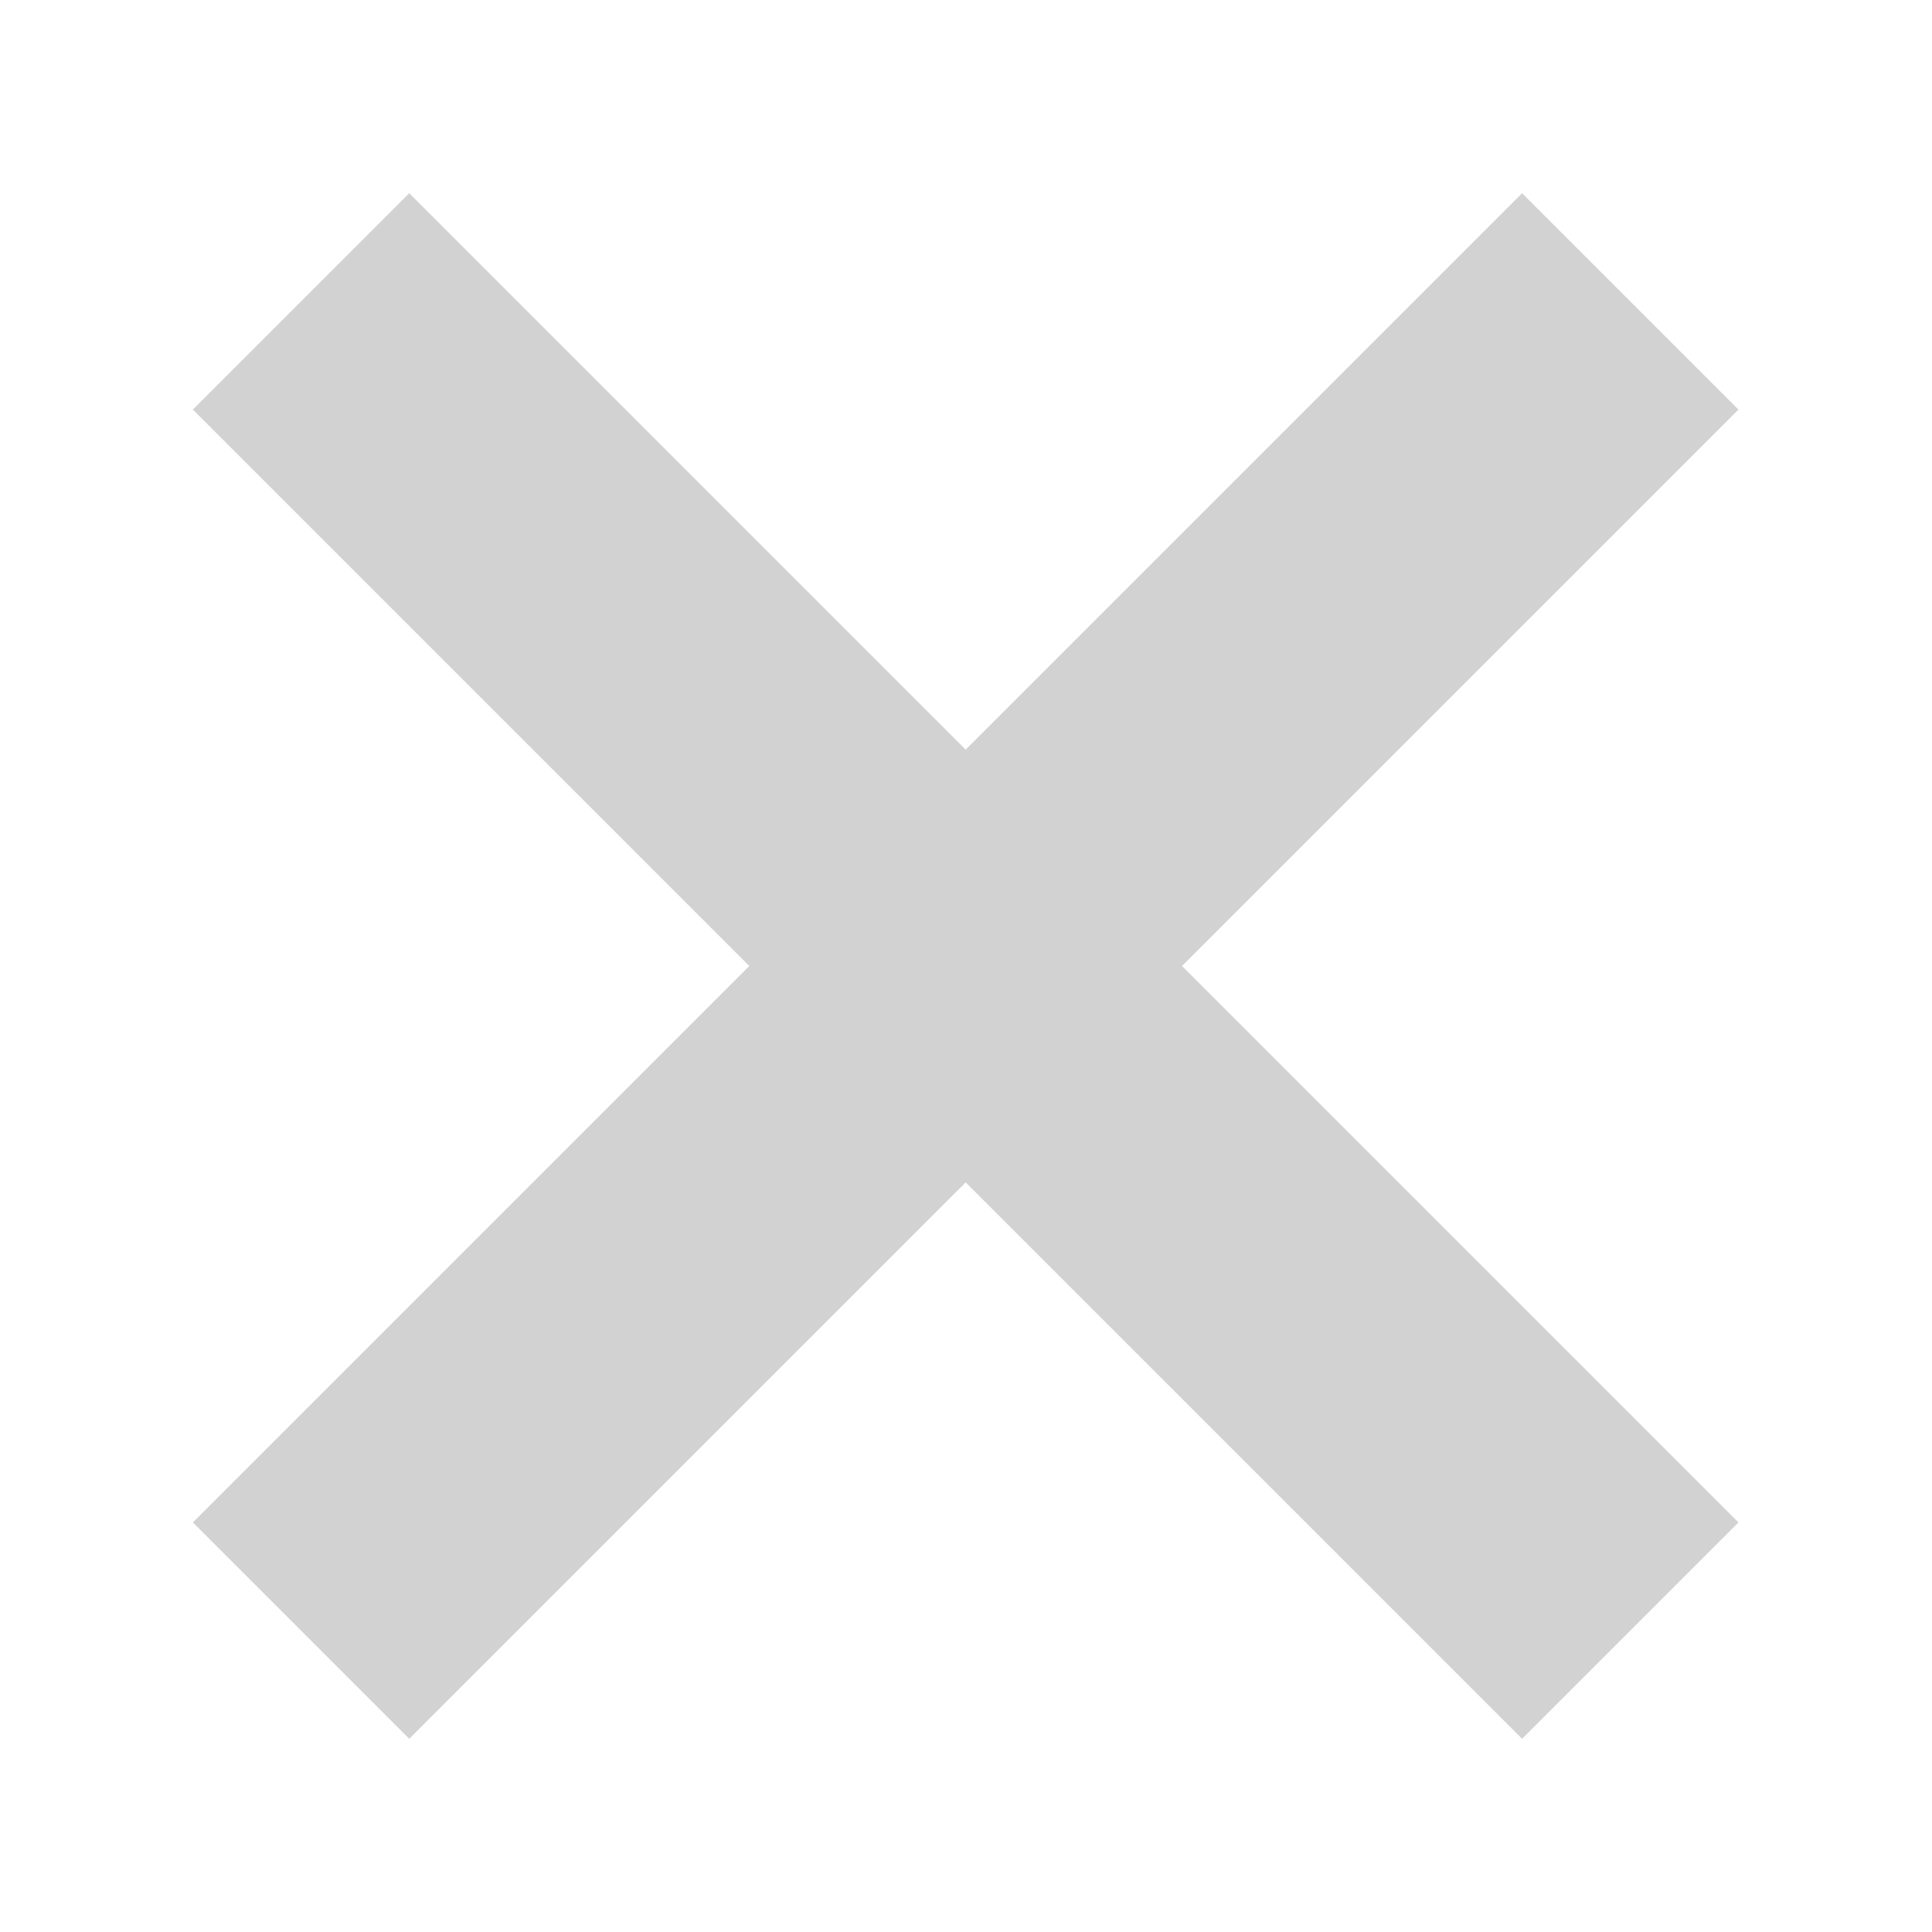<svg width="18" height="18" viewBox="0 0 18 18" fill="none" xmlns="http://www.w3.org/2000/svg">
<path d="M16.197 3.816L14.181 1.8L8.997 6.984L3.813 1.8L1.797 3.816L6.981 9L1.797 14.184L3.813 16.2L8.997 11.016L14.181 16.2L16.197 14.184L11.013 9L16.197 3.816Z" fill="#D2D2D3"/>
</svg>
